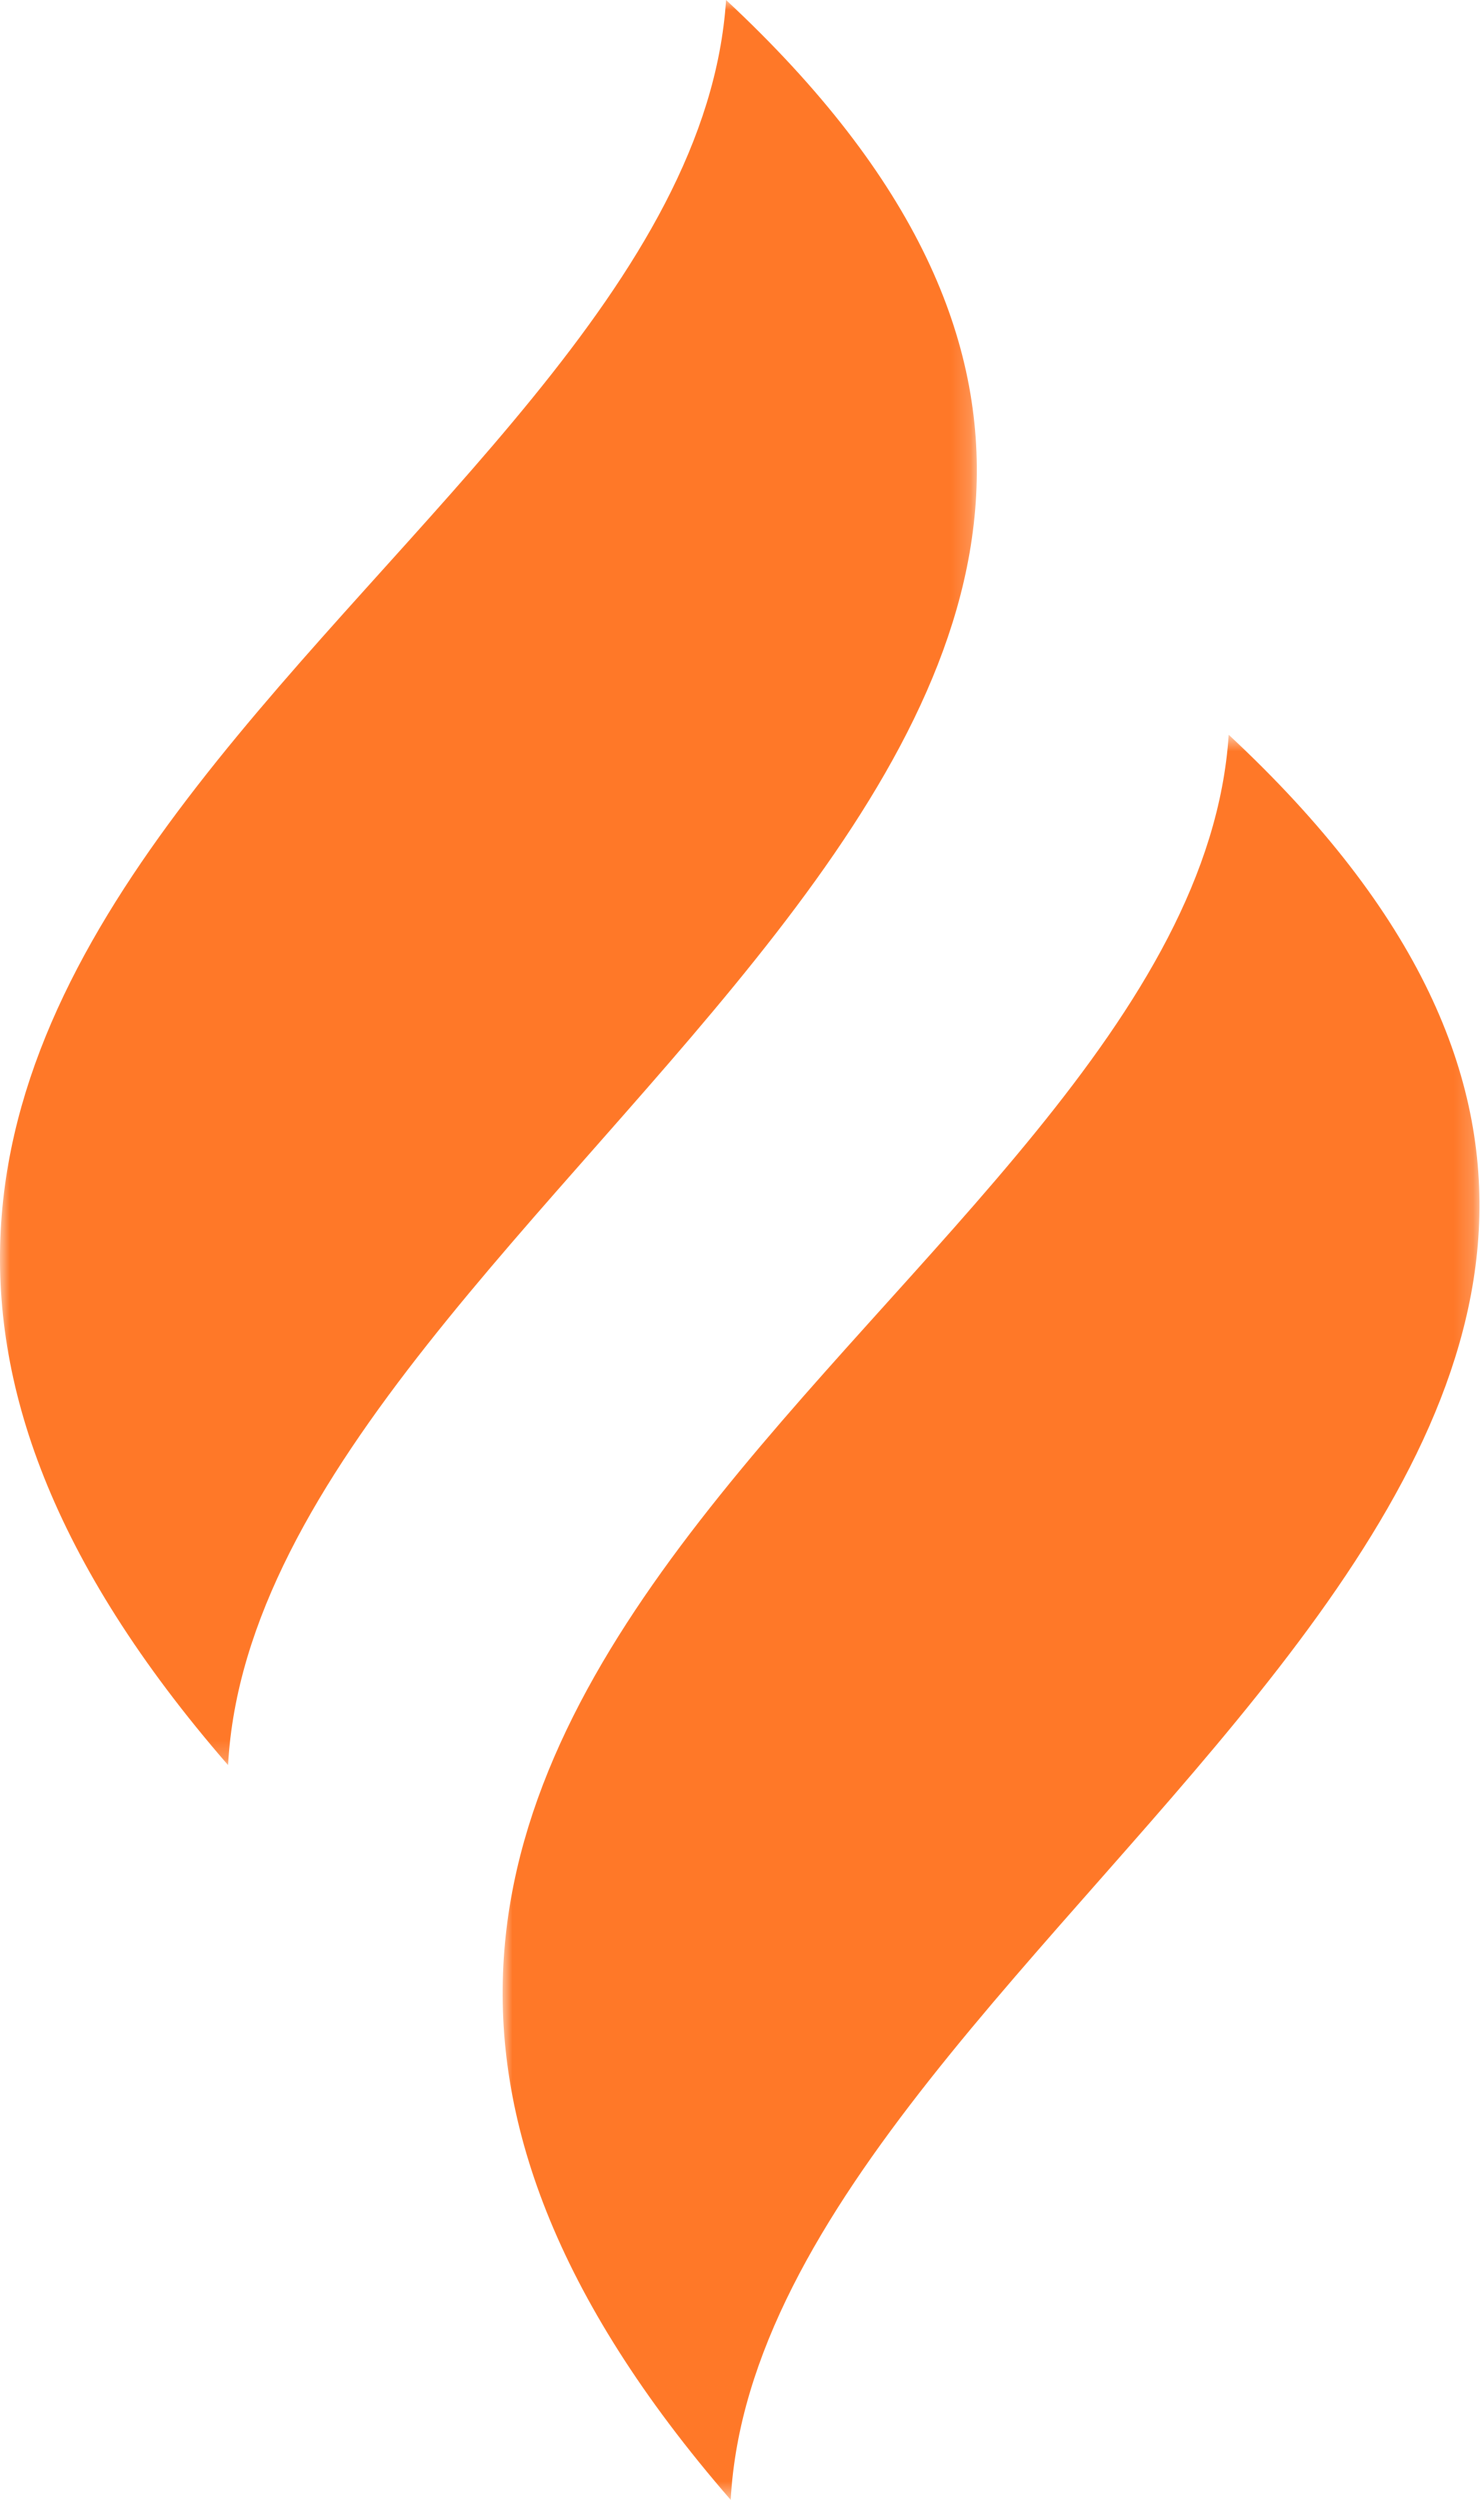 <svg width="77" height="130" viewBox="0 0 77 130" xmlns="http://www.w3.org/2000/svg" xmlns:xlink="http://www.w3.org/1999/xlink"><defs><path id="a" d="M0 0h50.822v91.79H0z"/><path id="c" d="M0 .654h50.823v91.79H0z"/></defs><g fill="none" fill-rule="evenodd"><mask id="b" fill="#fff"><use xlink:href="#a"/></mask><path d="M37.775 0c-1.906 29.167-62.852 49.254-25.91 91.79C13.505 61.62 77.667 37.133 37.775 0" fill="#FF7828" mask="url(#b)"/><g transform="translate(26.15 37.556)"><mask id="d" fill="#fff"><use xlink:href="#c"/></mask><path d="M37.776.654c-1.906 29.167-62.852 49.254-25.91 91.79 1.64-30.171 65.801-54.658 25.91-91.79" fill="#FF7828" mask="url(#d)"/></g></g></svg>